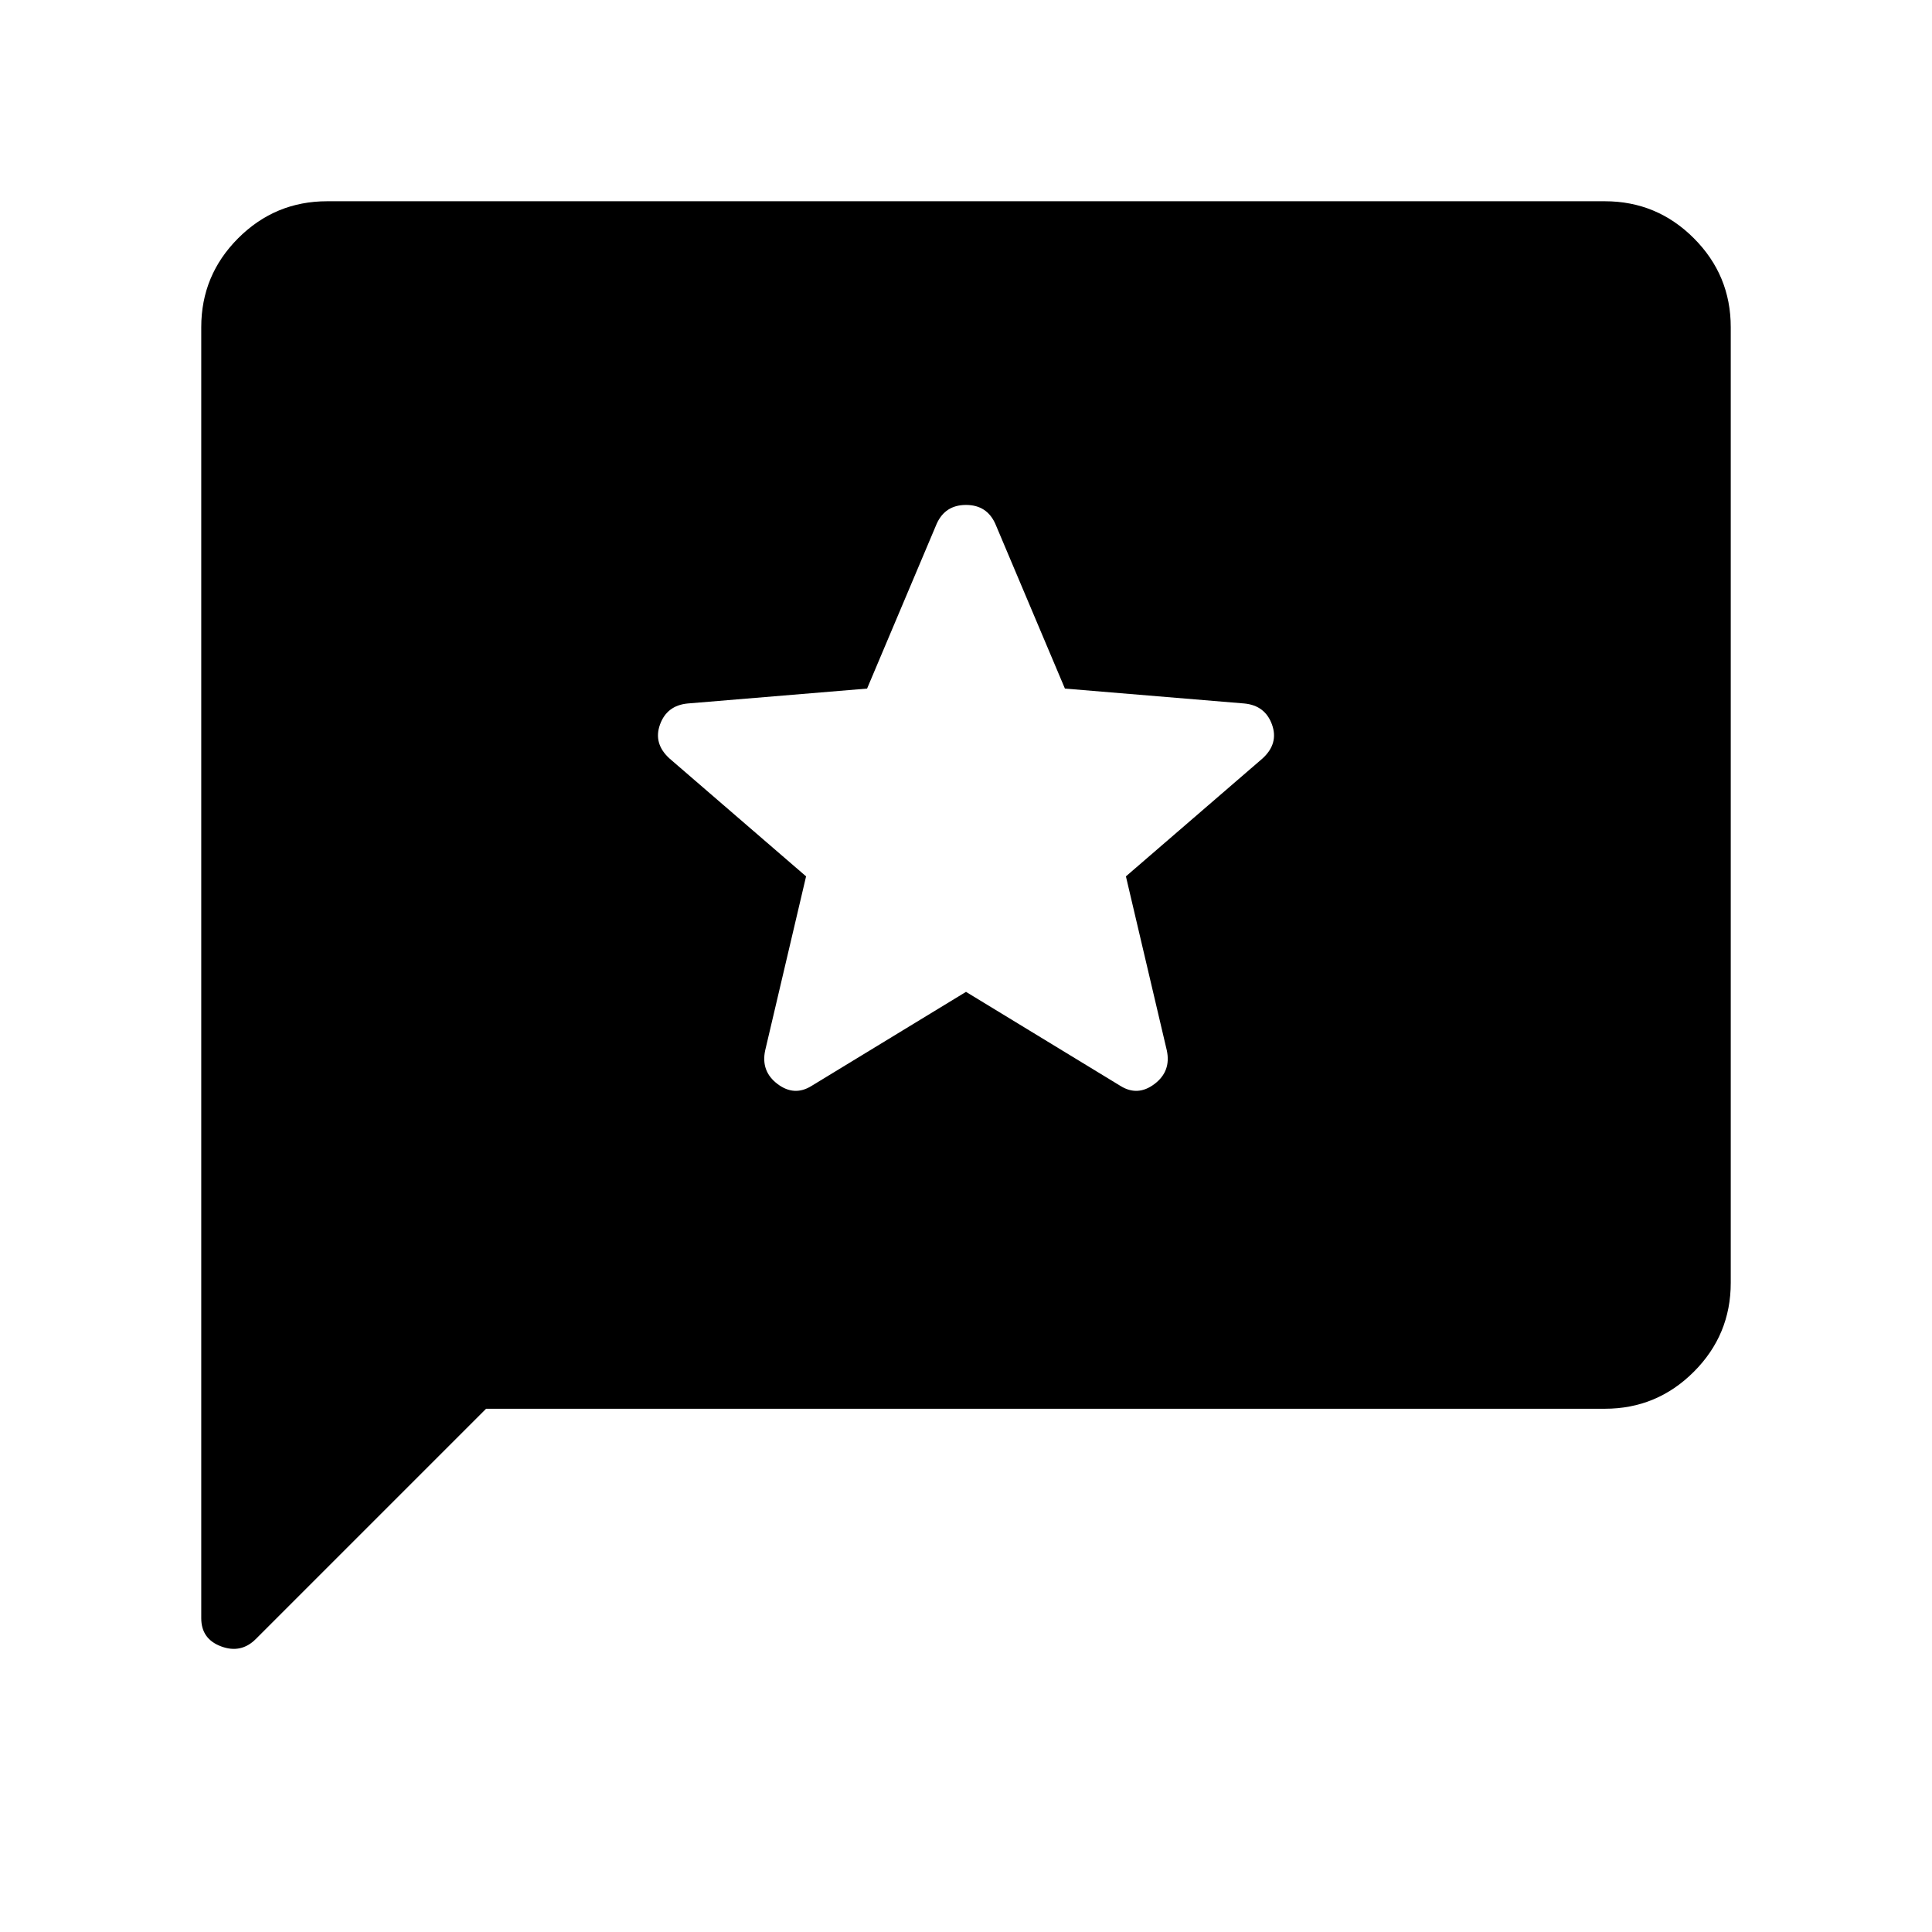 <svg xmlns="http://www.w3.org/2000/svg" viewBox="0 -960 960 960" width="32" height="32"><path d="M241.54-260 127.13-145.59q-7.36 7.36-17.24 3.68-9.89-3.68-9.89-13.99v-641.53q0-25.85 18.36-44.21T162.57-860h634.86q25.85 0 44.21 18.36T860-797.43v474.86q0 25.85-18.36 44.21T797.43-260H241.54ZM480-467.15l76.67 46.69q8.61 5.41 16.97-.9 8.36-6.31 6.15-16.67l-20.33-86.51 67.85-58.56q8.15-7.41 4.74-16.87-3.41-9.47-13.72-10.47l-89.18-7.41-34.59-81.89q-4.2-9.36-14.56-9.36t-14.56 9.36l-34.59 81.89-89.18 7.41q-10.31 1-13.72 10.47-3.41 9.46 4.74 16.87l67.85 58.56-20.33 86.51q-2.21 10.36 6.15 16.67 8.36 6.31 16.97.9L480-467.15Z"/></svg>